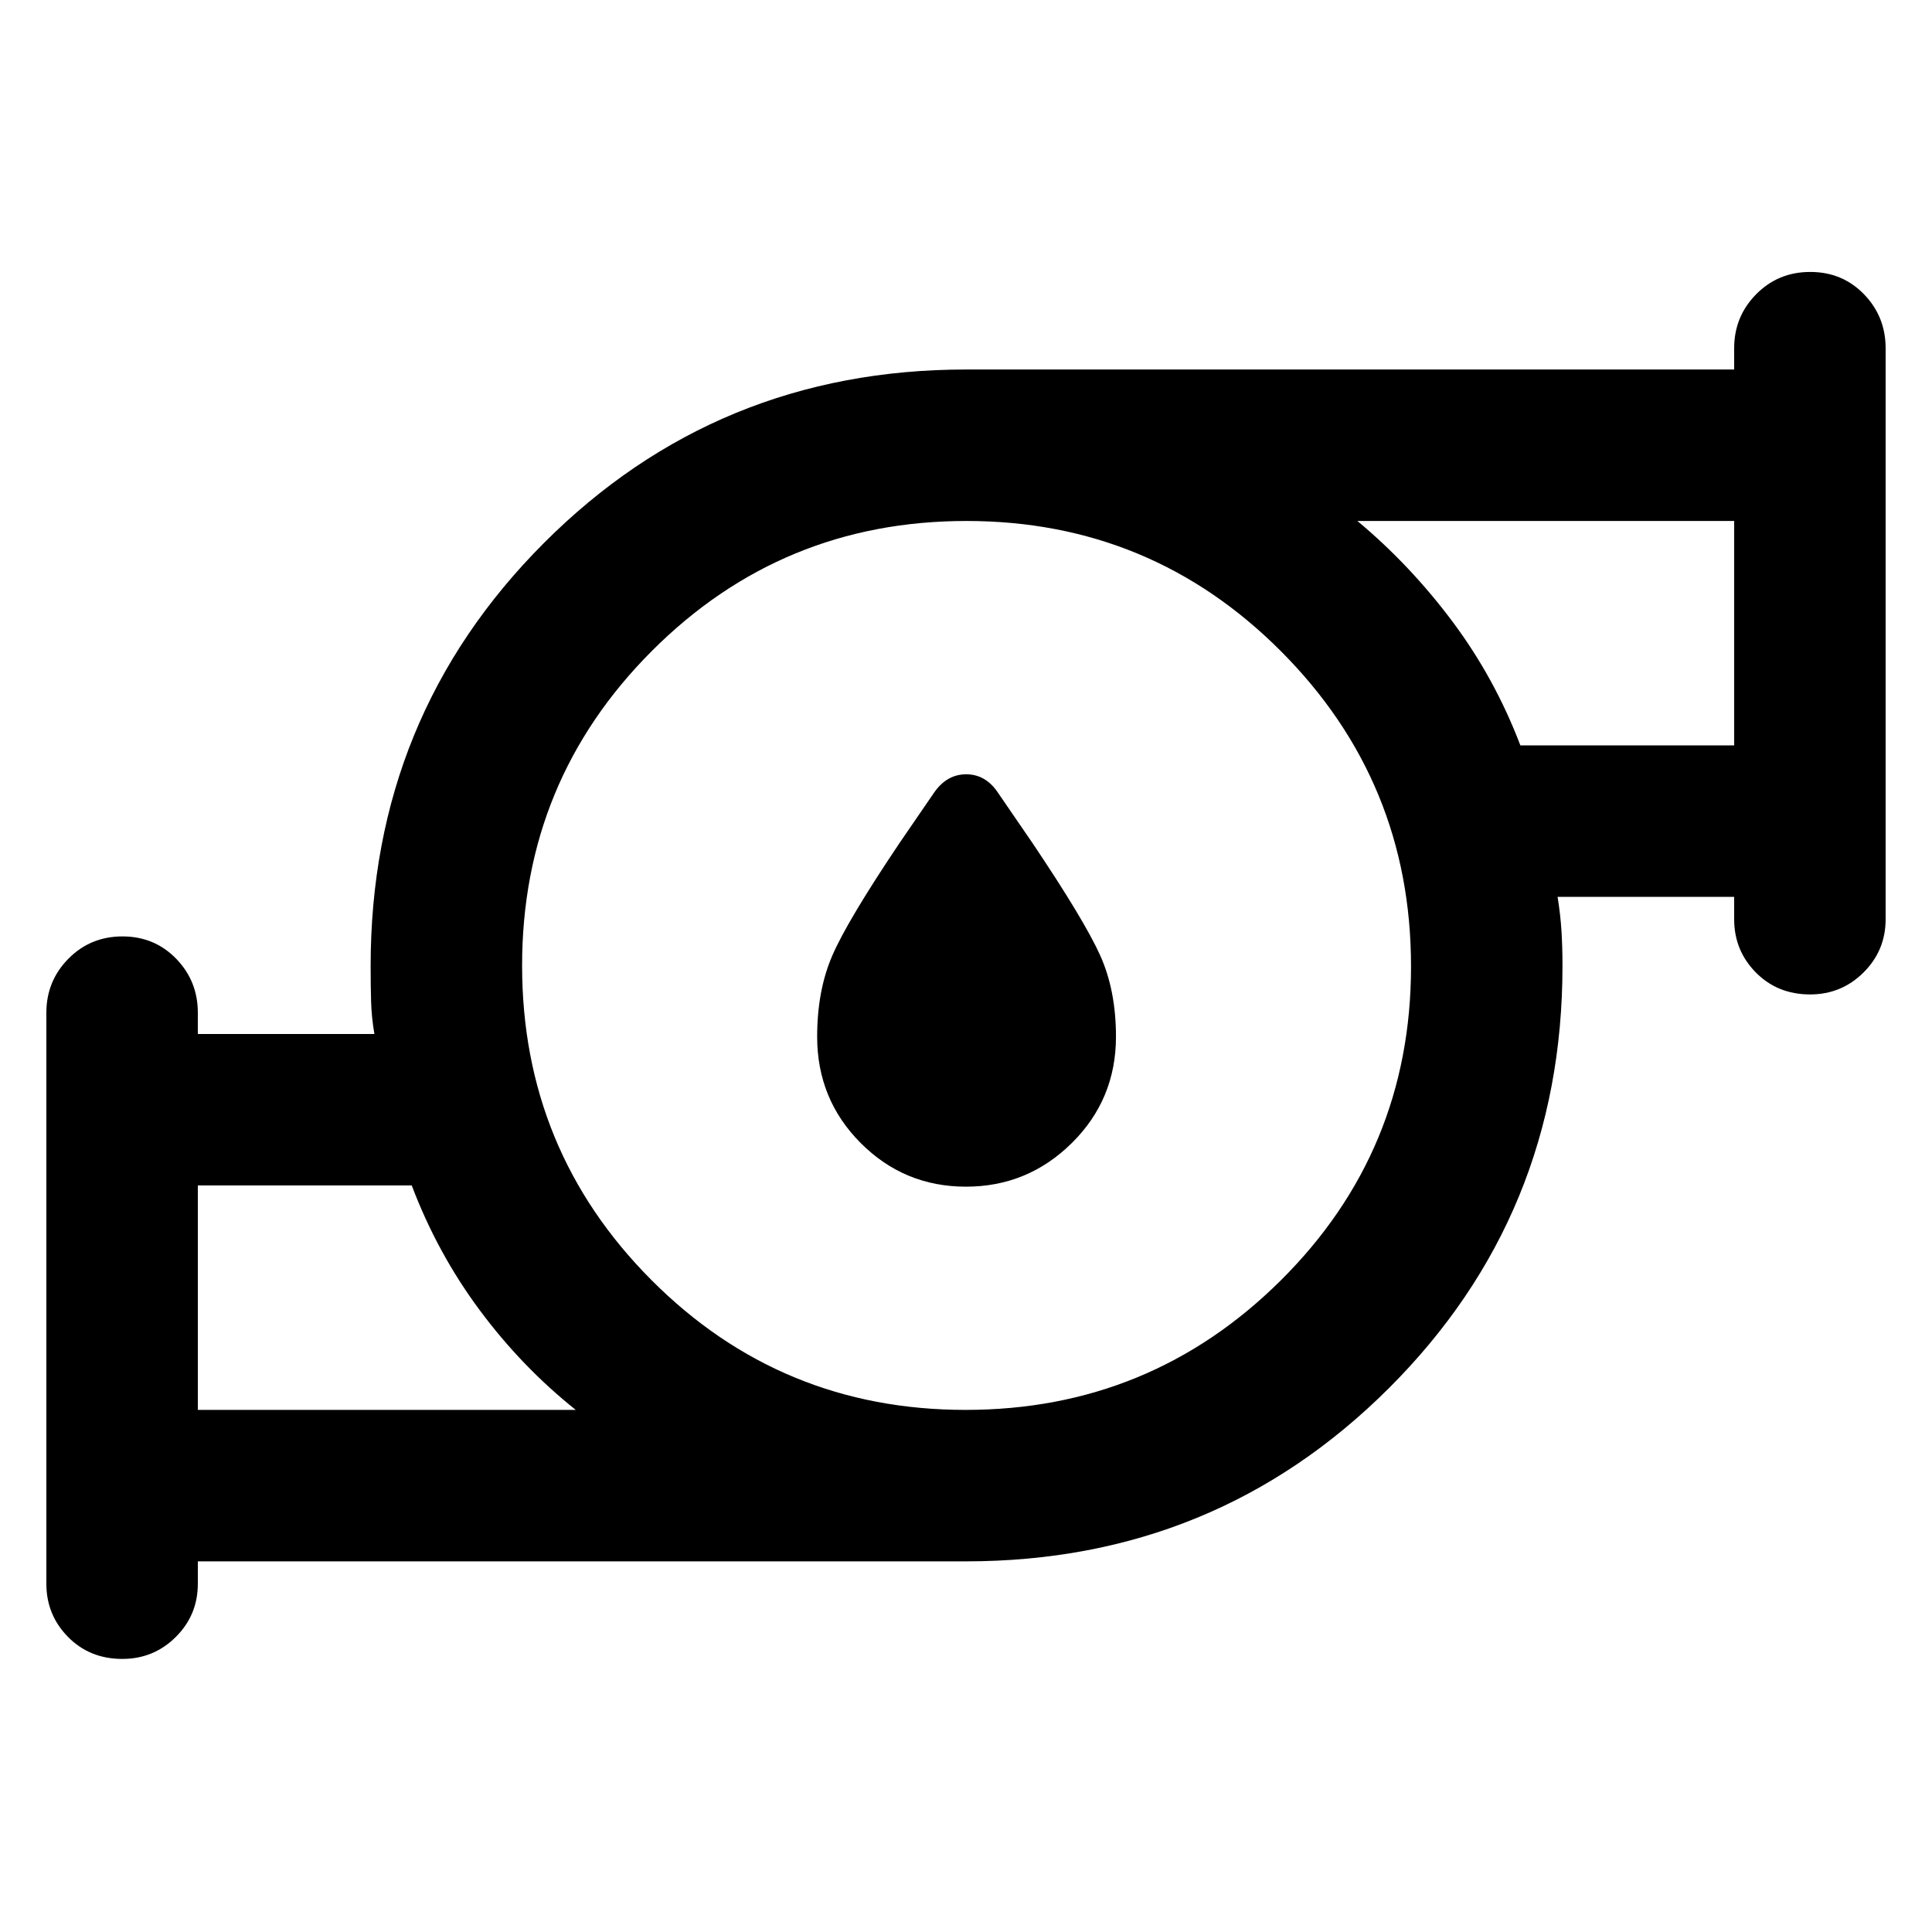<svg xmlns="http://www.w3.org/2000/svg" width="48" height="48" viewBox="0 -960 960 960"><path d="M479.98-370.35q-30.68 0-52.31-21.69-21.63-21.69-21.63-52.83 0-23 7.57-40.41 7.56-17.42 33.26-55.68L464.04-566q6.34-9.26 16.06-9.26 9.73 0 15.86 9.26l17.17 25.04q25.7 38.26 33.54 55.68 7.85 17.41 7.85 40.41 0 31.14-21.93 52.83-21.93 21.69-52.61 21.69ZM98.3-259.43h187.79q-26.74-21.31-47.76-49.6-21.01-28.29-33.74-61.93H98.3v111.53Zm381.49 0q91.78 0 156.56-64.29t64.78-156.07q0-91.78-64.57-156.56t-156.35-64.78q-91.78 0-156.28 64.57t-64.5 156.35q0 91.78 64.29 156.28t156.07 64.5Zm275.68-330.18H861.7v-111.52H674.48q26.25 21.9 47.26 50 21 28.1 33.73 61.52ZM98.3-184.17v11.13q0 15.57-10.97 26.46t-26.55 10.89q-16.22 0-26.98-10.93-10.76-10.92-10.76-26.42v-283.74q0-15.75 10.94-26.83 10.94-11.09 26.87-11.09 15.93 0 26.69 11.09 10.76 11.08 10.76 26.83v10.56h87.74q-1.43-8.3-1.65-16.36-.22-8.06-.22-17.42 0-123.92 86.08-210.16 86.07-86.23 209.75-86.23h381.7v-10.57q0-15.74 10.93-26.83 10.94-11.08 26.87-11.08 15.94 0 26.7 11.08 10.76 11.09 10.76 26.83v283.74q0 15.51-10.97 26.43-10.98 10.92-26.56 10.92-16.21 0-26.97-10.92-10.76-10.92-10.76-26.43v-11.13h-87.74q1.43 8.87 1.93 16.93t.5 17.42q0 123.68-86.23 209.75-86.24 86.08-210.16 86.08H98.3Zm0-75.26v-111.53 111.53Zm763.4-330.18v-111.52 111.52ZM480-480Z"/></svg>